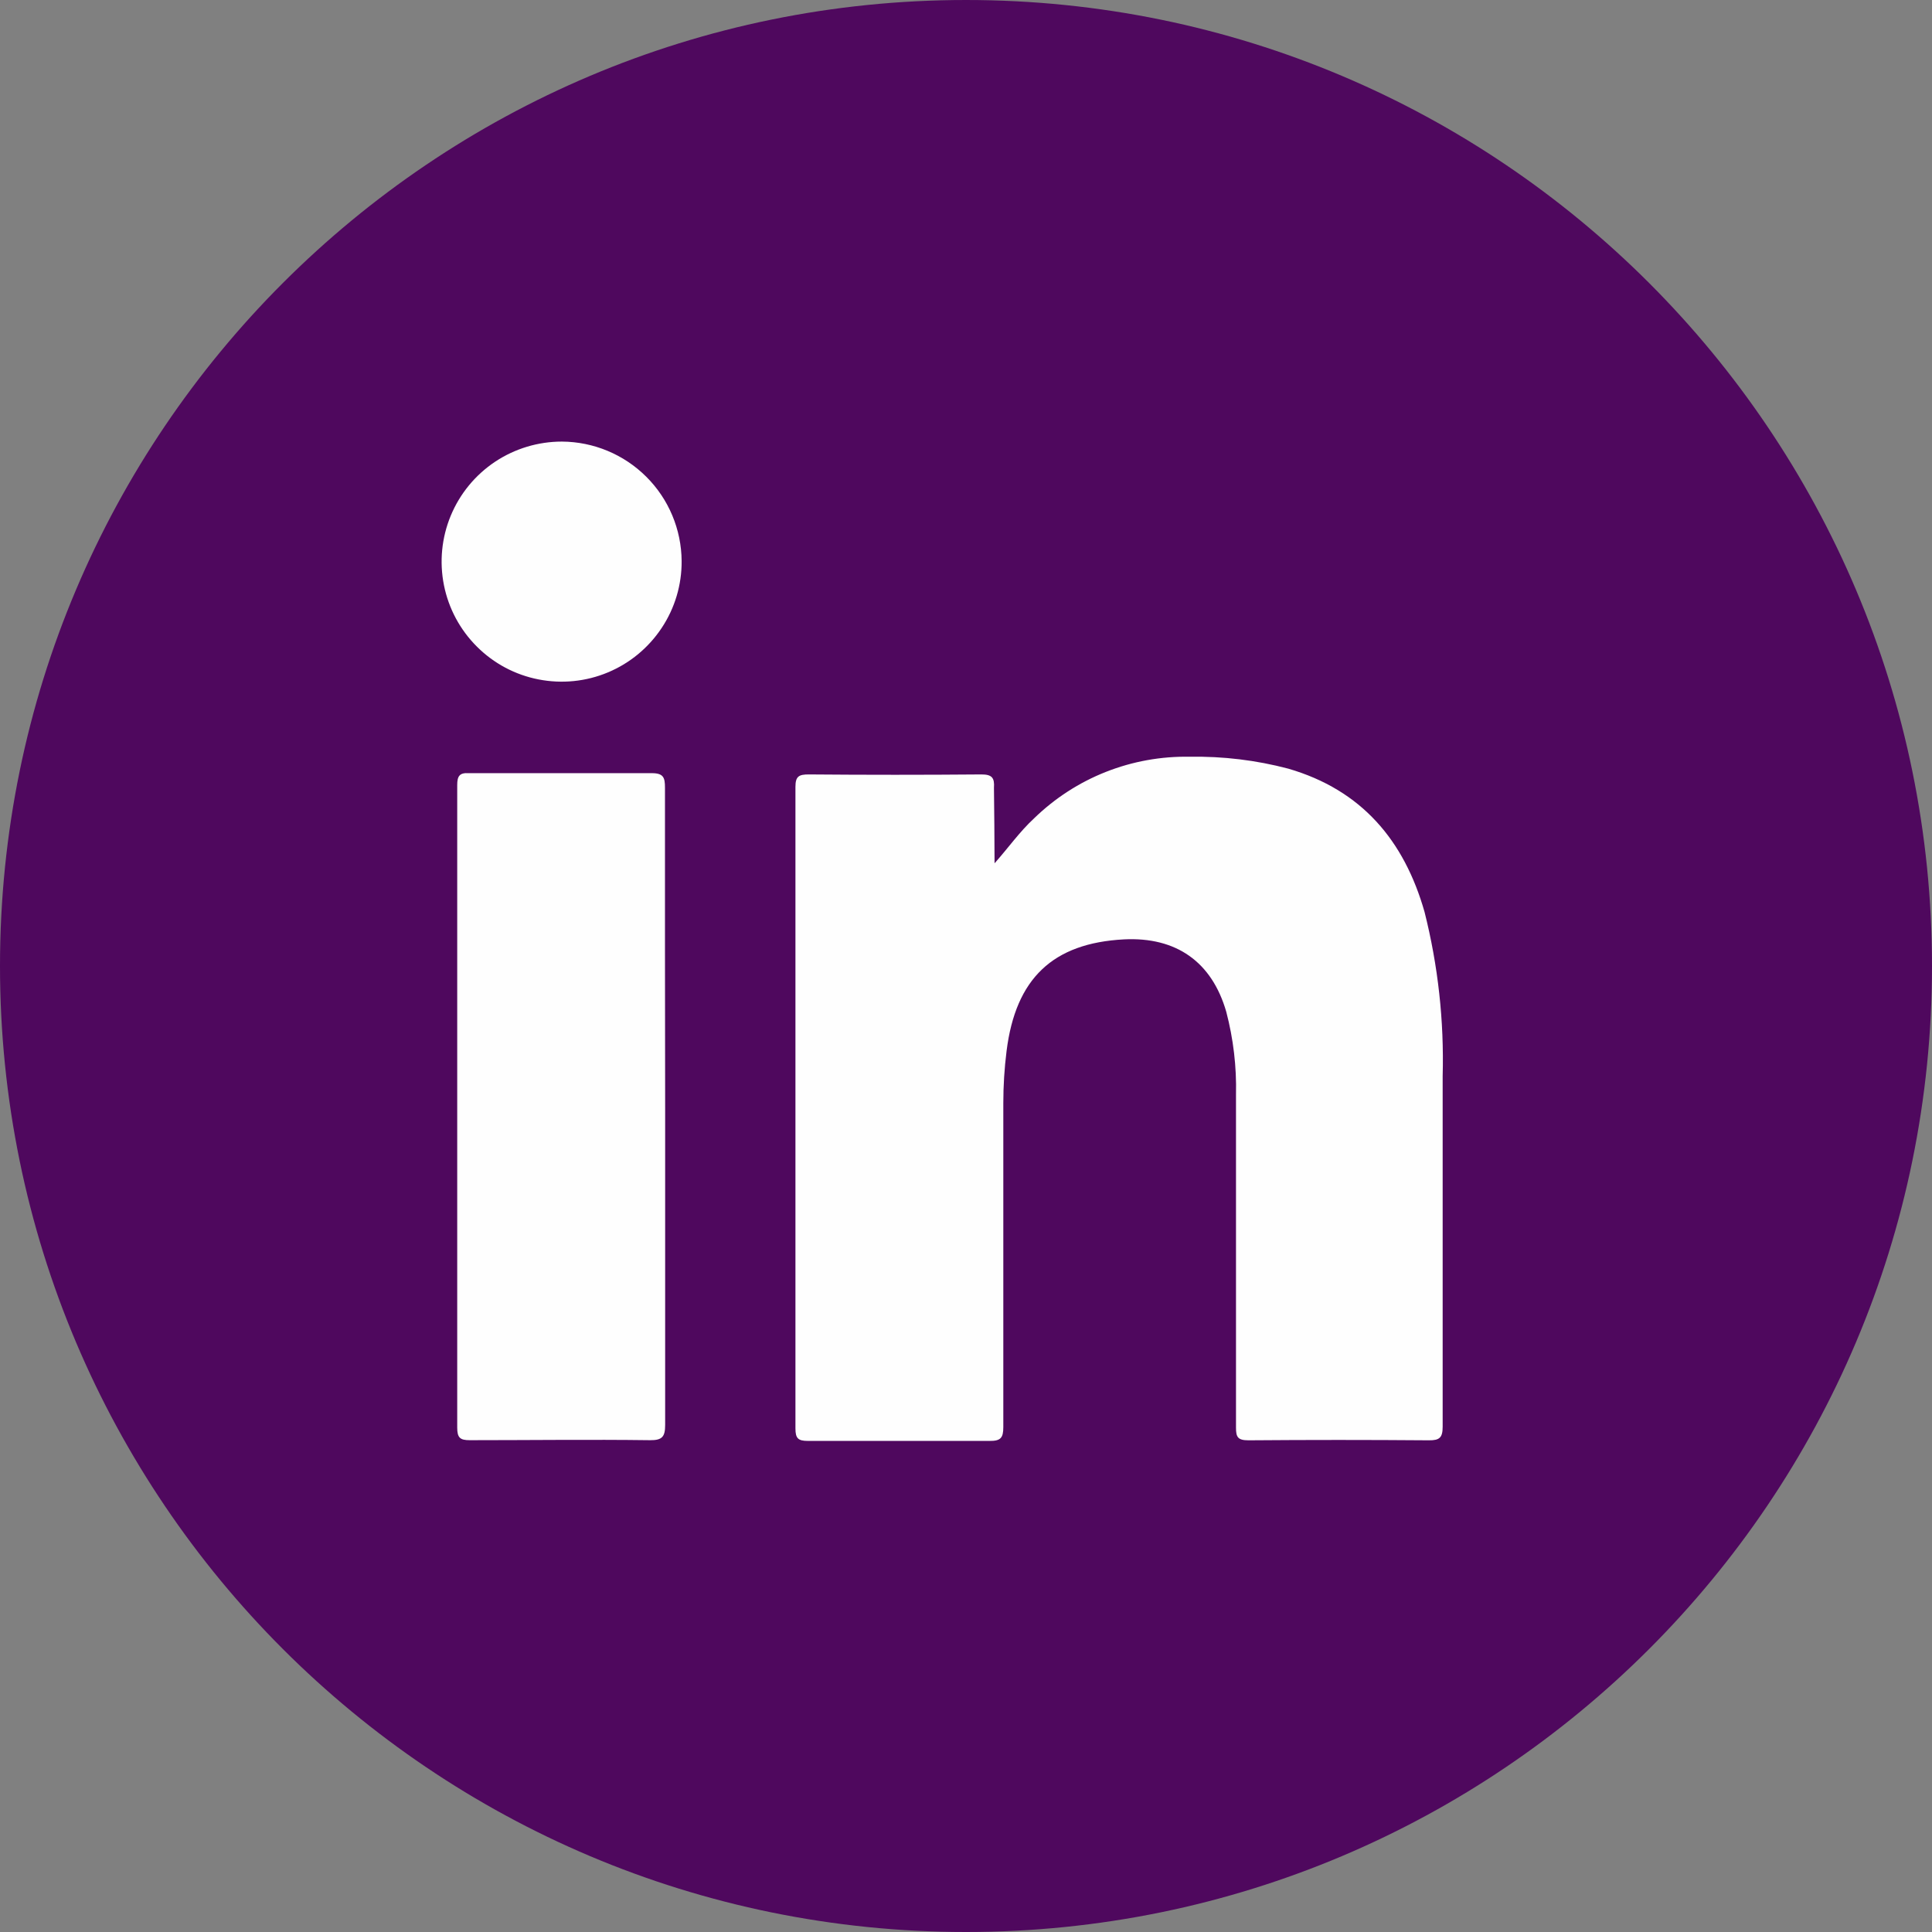 <svg width="32" height="32" viewBox="0 0 32 32" fill="none" xmlns="http://www.w3.org/2000/svg">
<rect x="0" y="0" width="32" height="32" fill="#808080" stroke="none"/>
<g clip-path="url(#clip0_12_199)">
<path d="M16 32C24.837 32 32 24.837 32 16C32 7.164 24.837 6.10352e-05 16 6.10352e-05C7.163 6.10352e-05 0 7.164 0 16C0 24.837 7.163 32 16 32Z" fill="#4F085E"/>
<path d="M16.473 14.299C16.703 14.04 16.888 13.776 17.128 13.554C17.47 13.222 17.873 12.96 18.317 12.785C18.76 12.61 19.233 12.525 19.709 12.534C20.258 12.525 20.806 12.591 21.337 12.731C22.552 13.084 23.257 13.919 23.595 15.105C23.819 15.994 23.92 16.909 23.895 17.825C23.895 19.759 23.895 21.692 23.895 23.63C23.895 23.81 23.845 23.858 23.667 23.856C22.669 23.848 21.674 23.848 20.68 23.856C20.503 23.856 20.472 23.804 20.472 23.648C20.472 21.809 20.472 19.969 20.472 18.13C20.483 17.668 20.428 17.206 20.311 16.759C20.072 15.93 19.481 15.516 18.617 15.559C17.437 15.621 16.822 16.208 16.672 17.408C16.636 17.694 16.618 17.983 16.618 18.271C16.618 20.06 16.618 21.849 16.618 23.638C16.618 23.817 16.573 23.868 16.39 23.866C15.389 23.866 14.386 23.866 13.382 23.866C13.22 23.866 13.175 23.825 13.175 23.659C13.175 20.118 13.175 16.576 13.175 13.034C13.175 12.858 13.231 12.827 13.397 12.827C14.35 12.835 15.303 12.835 16.256 12.827C16.43 12.827 16.475 12.883 16.463 13.049C16.467 13.451 16.473 13.874 16.473 14.299Z" fill="#FEFEFE"/>
<path d="M11.017 18.346C11.017 20.097 11.017 21.849 11.017 23.601C11.017 23.796 10.969 23.856 10.768 23.854C9.771 23.841 8.776 23.854 7.78 23.854C7.621 23.854 7.573 23.814 7.573 23.646C7.573 20.097 7.573 16.549 7.573 13.003C7.573 12.856 7.61 12.796 7.766 12.806C8.776 12.806 9.785 12.806 10.795 12.806C10.99 12.806 11.014 12.879 11.014 13.046C11.013 14.813 11.014 16.579 11.017 18.346Z" fill="#FEFEFE"/>
<path d="M11.29 9.292C11.293 9.686 11.178 10.072 10.96 10.4C10.743 10.728 10.433 10.985 10.069 11.137C9.706 11.289 9.306 11.329 8.919 11.253C8.533 11.178 8.178 10.989 7.899 10.71C7.62 10.432 7.43 10.078 7.353 9.692C7.276 9.305 7.315 8.905 7.466 8.541C7.617 8.177 7.872 7.867 8.2 7.648C8.528 7.43 8.913 7.314 9.307 7.314C9.831 7.317 10.333 7.526 10.704 7.896C11.076 8.266 11.286 8.768 11.29 9.292Z" fill="#FEFEFE"/>
</g>
<defs>
<clipPath id="clip0_12_199">
<rect width="32" height="32" fill="white"/>
</clipPath>
</defs>
</svg>
